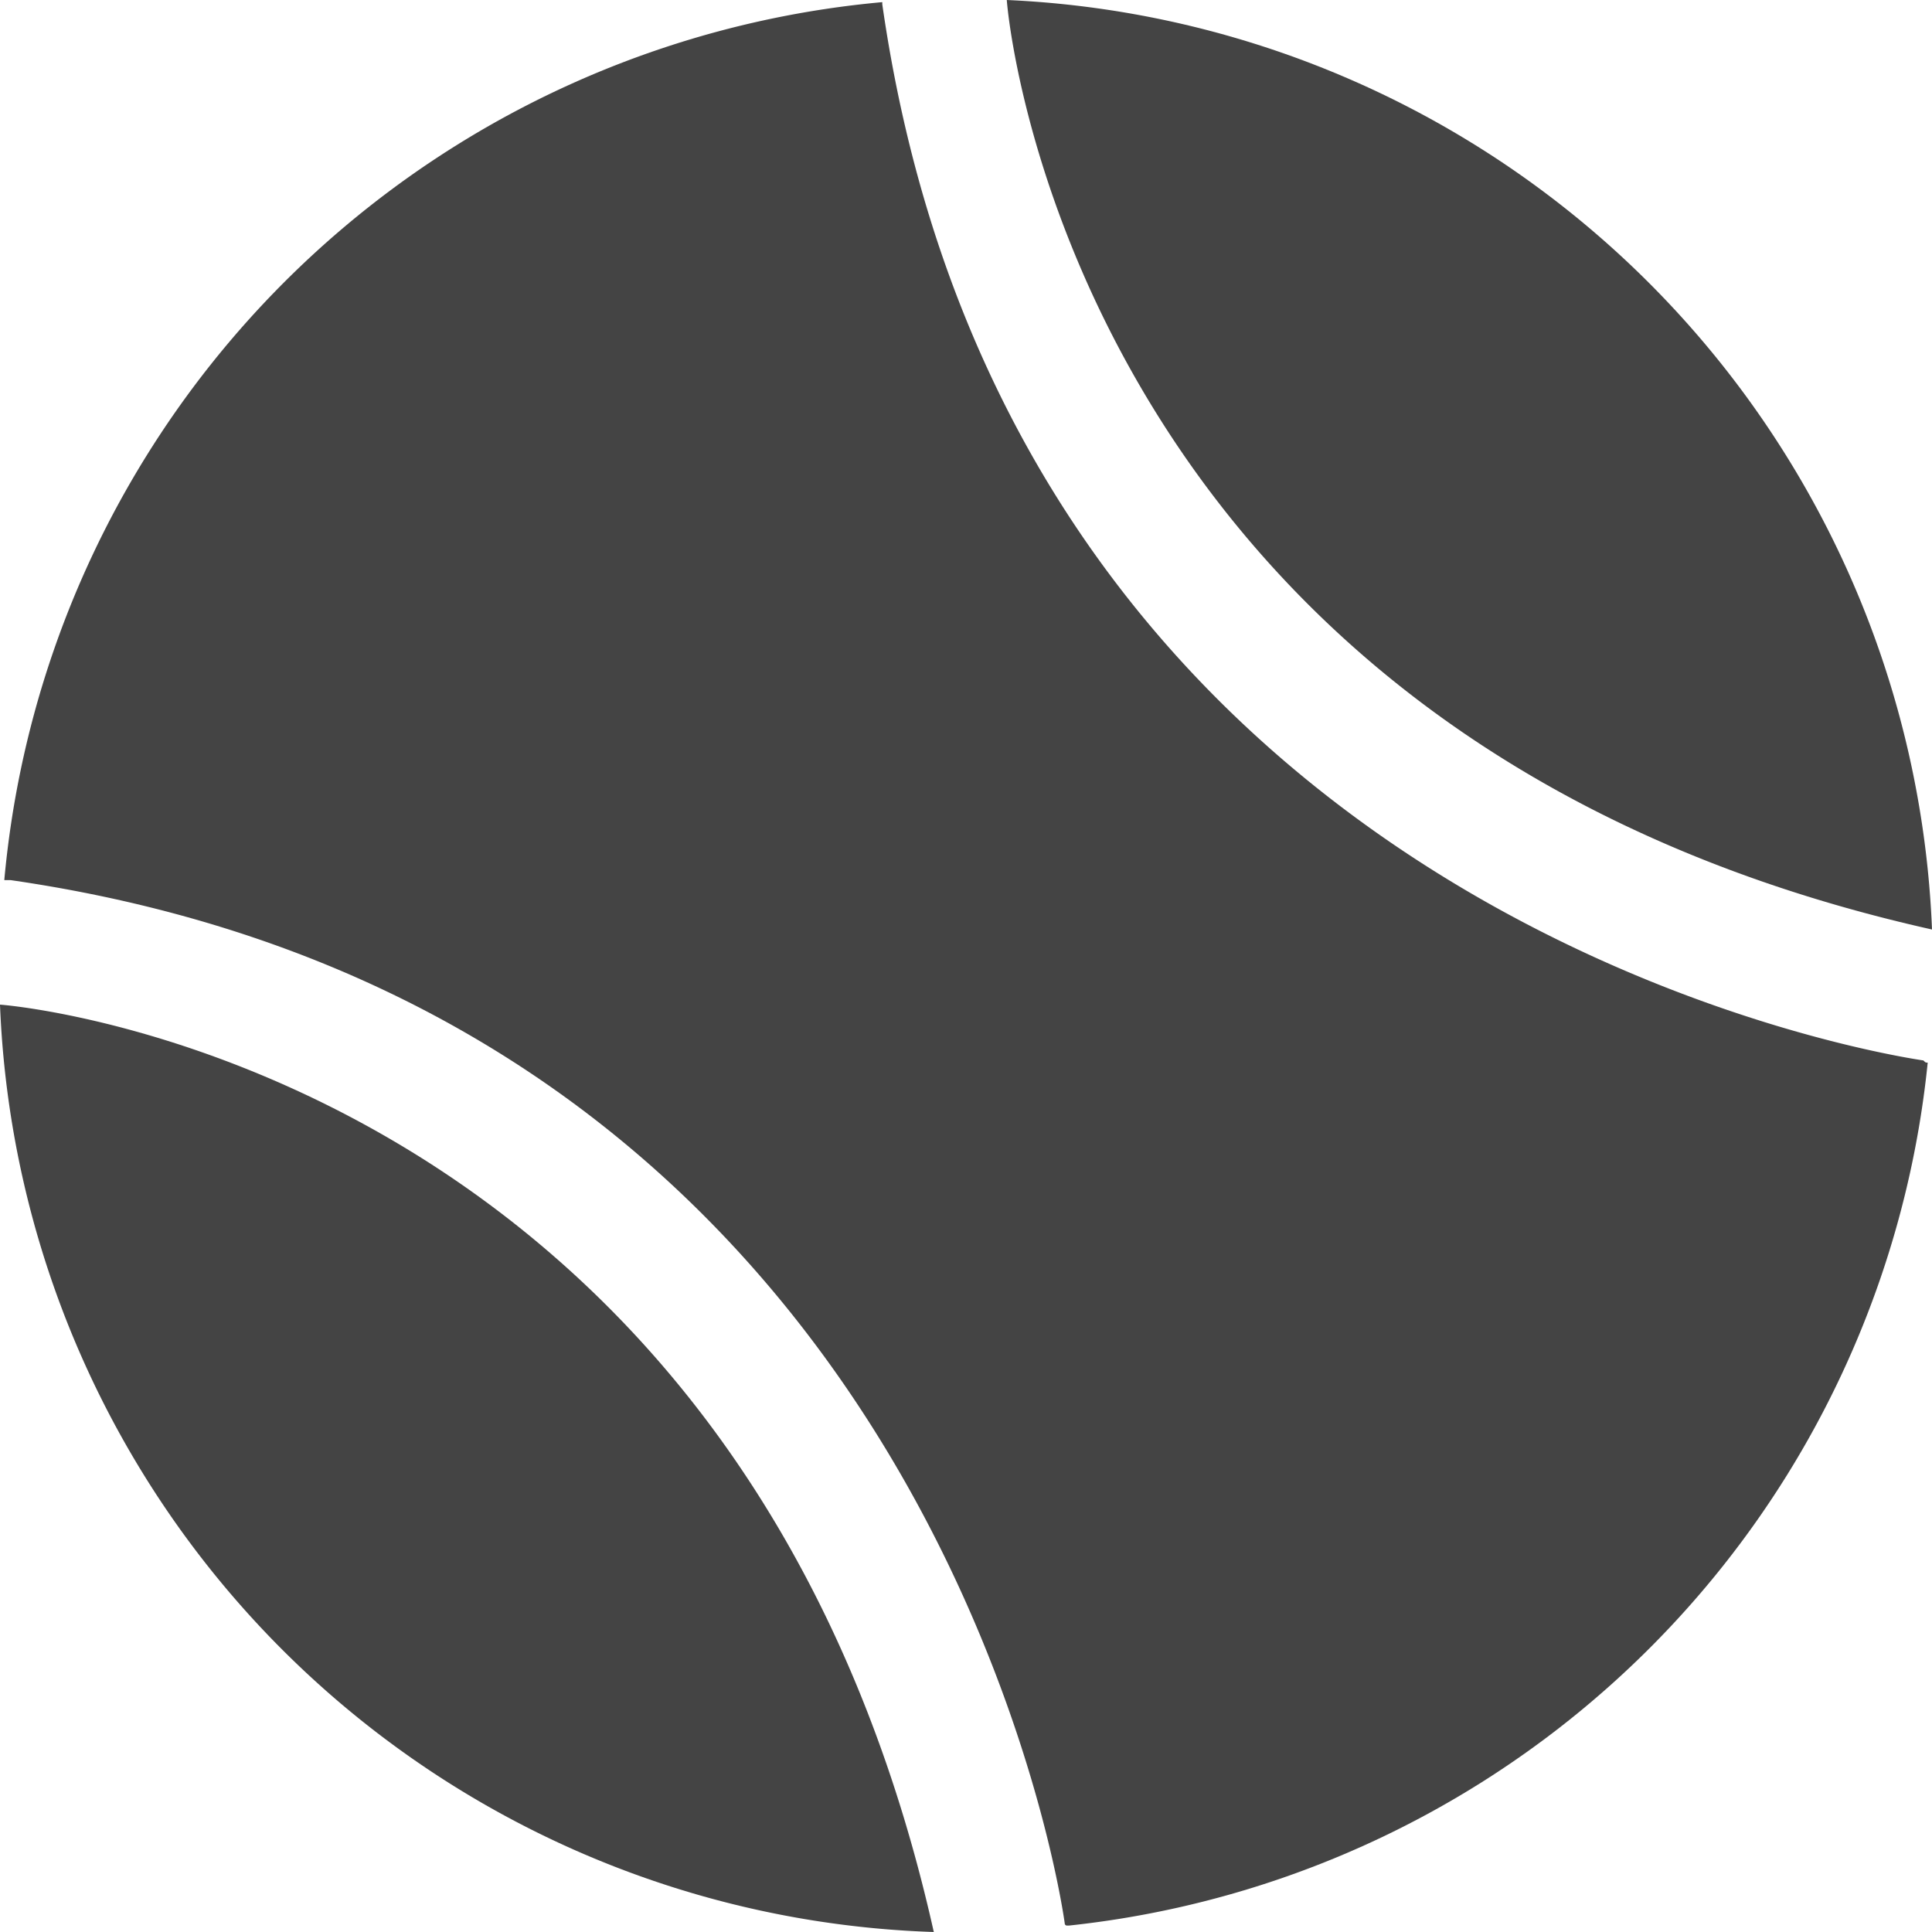 <svg xmlns="http://www.w3.org/2000/svg" viewBox="0 0 90 90"><defs><style>.cls-1{fill:#444;}</style></defs><title>sporting-goods</title><g id="Layer_2" data-name="Layer 2"><g id="Layer_1-2" data-name="Layer 1"><path class="cls-1" d="M43.5,90C34.6,50.2,1.4,46.9,0,46.8A45,45,0,0,0,43.5,90Z"/><path class="cls-1" d="M89.6,49.4c-2-.3-42.4-6.7-48.5-49.2h0V.1A45.16,45.16,0,0,0,.2,41H.5C44,47.3,49.6,89.6,49.6,89.6h0a.1.1,0,0,0,.1.1h.1a45,45,0,0,0,40-40.2C89.7,49.5,89.7,49.5,89.6,49.4Z"/><path class="cls-1" d="M90,43.3A45.14,45.14,0,0,0,46.9,0C47.1,2.6,51.1,34.6,90,43.3Z"/></g></g></svg>